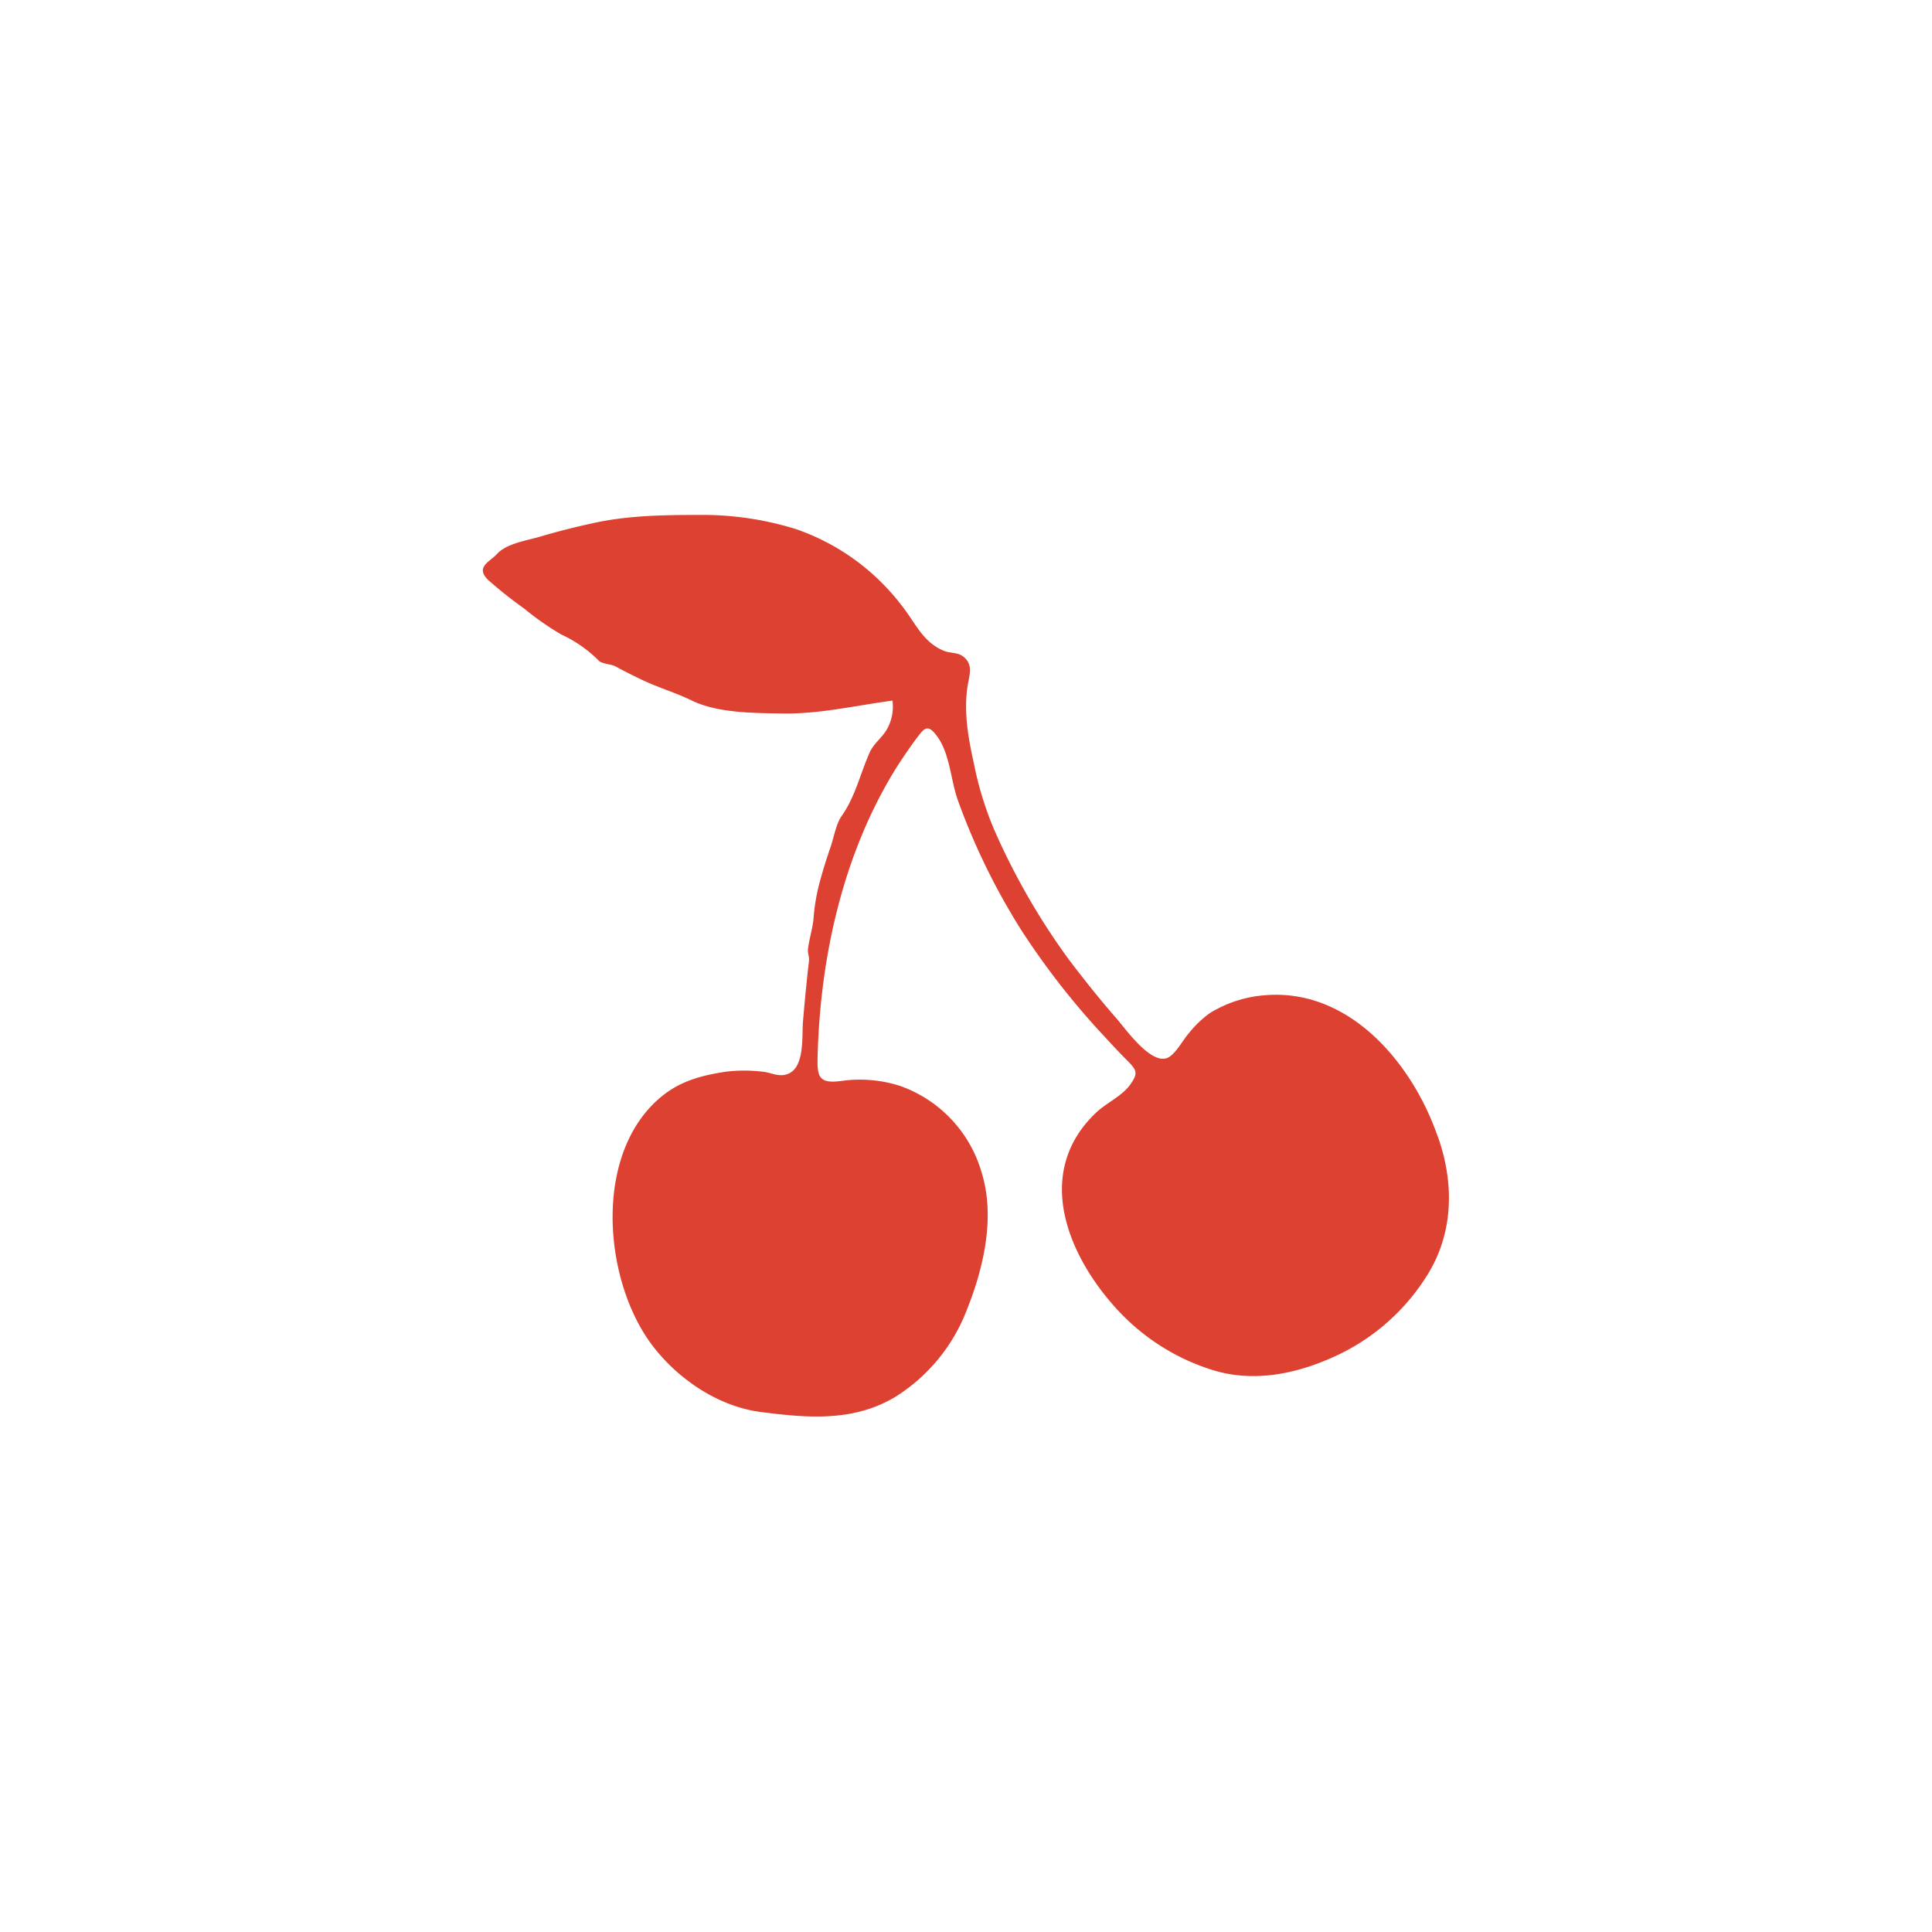 <svg id="Layer_1" data-name="Layer 1" xmlns="http://www.w3.org/2000/svg" viewBox="0 0 300 300"><defs><style>.cls-1{fill:#dd4132;}</style></defs><title>icons</title><path class="cls-1" d="M223.8,178.18c-3.57-12-13.65-24.79-27.38-23.64a19.06,19.06,0,0,0-8.55,2.77,16.13,16.13,0,0,0-3.24,3.1c-.92,1-2.16,3.45-3.46,3.9-2.58.88-6.4-4.55-7.78-6.14-2.62-3-5.13-6.14-7.54-9.34a106.6,106.6,0,0,1-11.55-20.17,53.12,53.12,0,0,1-3.1-10.22c-.9-4.07-1.63-8.27-.87-12.41.26-1.33.64-2.69-.43-3.79s-2.28-.7-3.45-1.23c-3.2-1.39-4.27-4.24-6.38-6.91A35,35,0,0,0,123.6,82.16a48.71,48.71,0,0,0-15-2.2c-5.57,0-11.23.08-16.68,1.31-2.63.58-5.27,1.24-7.86,2-2.13.66-5.33,1.05-6.9,2.76-1.1,1.22-3.39,2-1.39,4a66.48,66.48,0,0,0,5.68,4.51,43.4,43.4,0,0,0,5.73,4A19.85,19.85,0,0,1,93,102.61c.42.45,2,.54,2.58.87,1.39.76,2.83,1.48,4.27,2.16,2.48,1.17,5.14,1.94,7.59,3.15,4,1.93,9.55,1.93,14,2,5.87.1,11.4-1.24,17.14-2a7.1,7.1,0,0,1-.86,4.45c-.78,1.36-2.07,2.21-2.7,3.65-1.46,3.3-2.24,6.91-4.38,9.89-.82,1.2-1.17,3.29-1.65,4.68-.6,1.75-1.16,3.5-1.64,5.28a30.26,30.26,0,0,0-1,5.56c-.11,1.81-.71,3.43-.9,5.19,0,.85.27,1,.14,2s-.23,2-.33,3c-.21,2-.39,4-.57,6.06-.21,2.28.37,7.45-2.59,8.29-1.38.38-2.41-.32-3.72-.43a23.74,23.74,0,0,0-5.65,0c-3.68.56-6.92,1.38-9.89,3.76-10.73,8.66-9.26,28.24-1.74,38.49,4,5.39,10.33,9.71,17,10.59,7.26.94,14.35,1.56,20.87-2.31a27.54,27.54,0,0,0,11.23-13.73c2.55-6.39,4.33-14.21,2.27-21a20.18,20.18,0,0,0-12.71-13.59,20.45,20.45,0,0,0-9.12-.77c-3.62.48-3.79-.71-3.67-4.17.44-15.49,4.09-31.6,12.43-44.81,1-1.53,2-3,3.07-4.42s1.62-2,2.94-.26c2.11,2.75,2.19,6.9,3.33,10.09a103.75,103.75,0,0,0,9.84,20.14,118.35,118.35,0,0,0,13.24,16.87c1.06,1.17,2.15,2.31,3.25,3.42,1.43,1.44,1.67,1.9.53,3.57-1.32,1.93-3.75,2.92-5.42,4.51-9.71,9.24-4.5,22.11,3.36,30.62a33.76,33.76,0,0,0,14.92,9.38c6.66,2,13.54.39,19.63-2.56a33,33,0,0,0,13.3-11.86c4-6.15,4.46-13.34,2.4-20.28C222,172.21,225.81,185,223.8,178.18Z"/></svg>